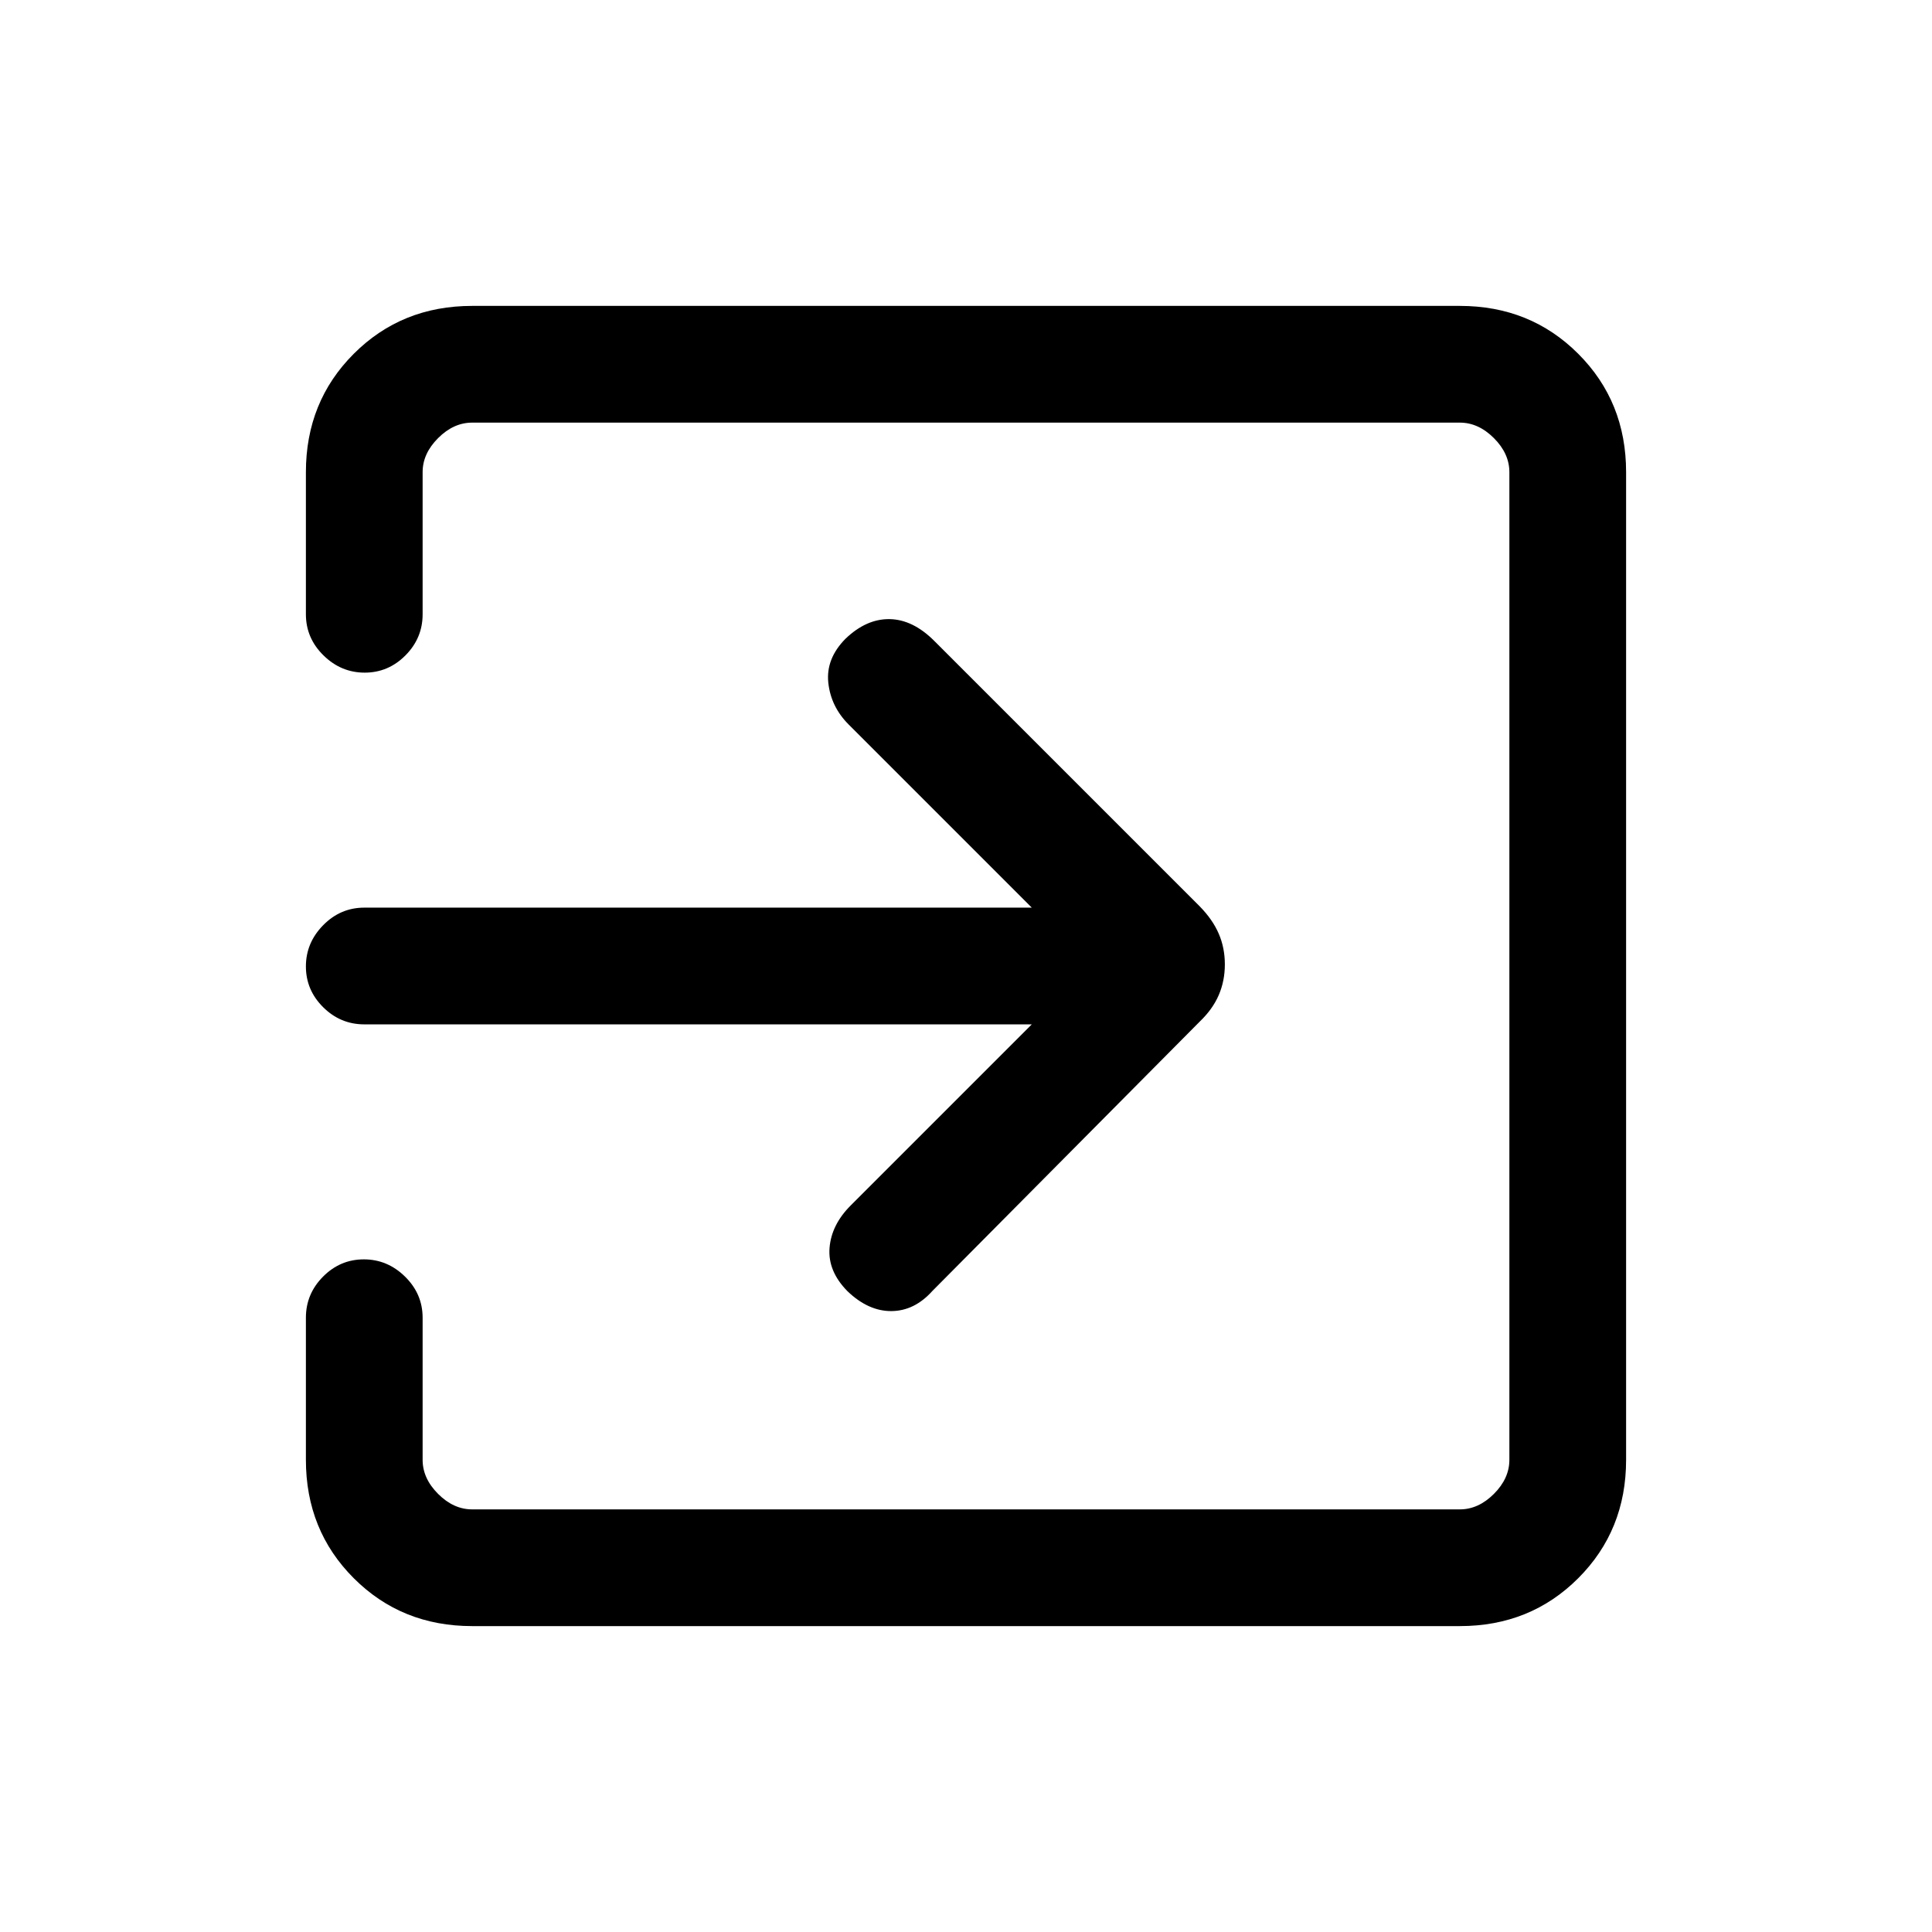 <svg xmlns="http://www.w3.org/2000/svg" height="20" viewBox="0 -960 960 960" width="20"><path d="M234.62-152q-35.05 0-58.83-23.79Q152-199.57 152-234.62v-70.61q0-11.84 8.52-20.42 8.52-8.58 20.27-8.58t20.48 8.58q8.73 8.58 8.73 20.42v70.61q0 9.24 7.69 16.93 7.69 7.69 16.93 7.69h490.76q9.24 0 16.93-7.69 7.69-7.69 7.69-16.93v-490.76q0-9.24-7.69-16.93-7.69-7.69-16.93-7.69H234.62q-9.24 0-16.93 7.69-7.69 7.69-7.69 16.93v70.61q0 11.84-8.52 20.42-8.52 8.58-20.27 8.58t-20.48-8.58q-8.73-8.58-8.73-20.42v-70.61q0-35.05 23.79-58.83Q199.57-808 234.62-808h490.76q35.05 0 58.83 23.79Q808-760.43 808-725.38v490.76q0 35.05-23.79 58.83Q760.43-152 725.38-152H234.62Zm278.07-299H181q-11.84 0-20.42-8.52-8.58-8.52-8.58-20.27t8.58-20.48Q169.16-509 181-509h331.69l-91-91q-8.84-8.85-10.11-20.77-1.27-11.92 8.56-21.86 10.38-9.93 21.93-9.73 11.55.21 22.16 10.82l131.92 131.92q6.42 6.56 9.44 13.58 3.03 7.01 3.03 15.24t-3.03 15.24q-3.02 7.02-9.44 13.18L463.23-318.46q-8.85 9.84-20.28 9.93-11.43.09-21.81-9.84-9.83-9.94-8.95-21.48.89-11.53 10.5-21.15l90-90Z"/></svg>
